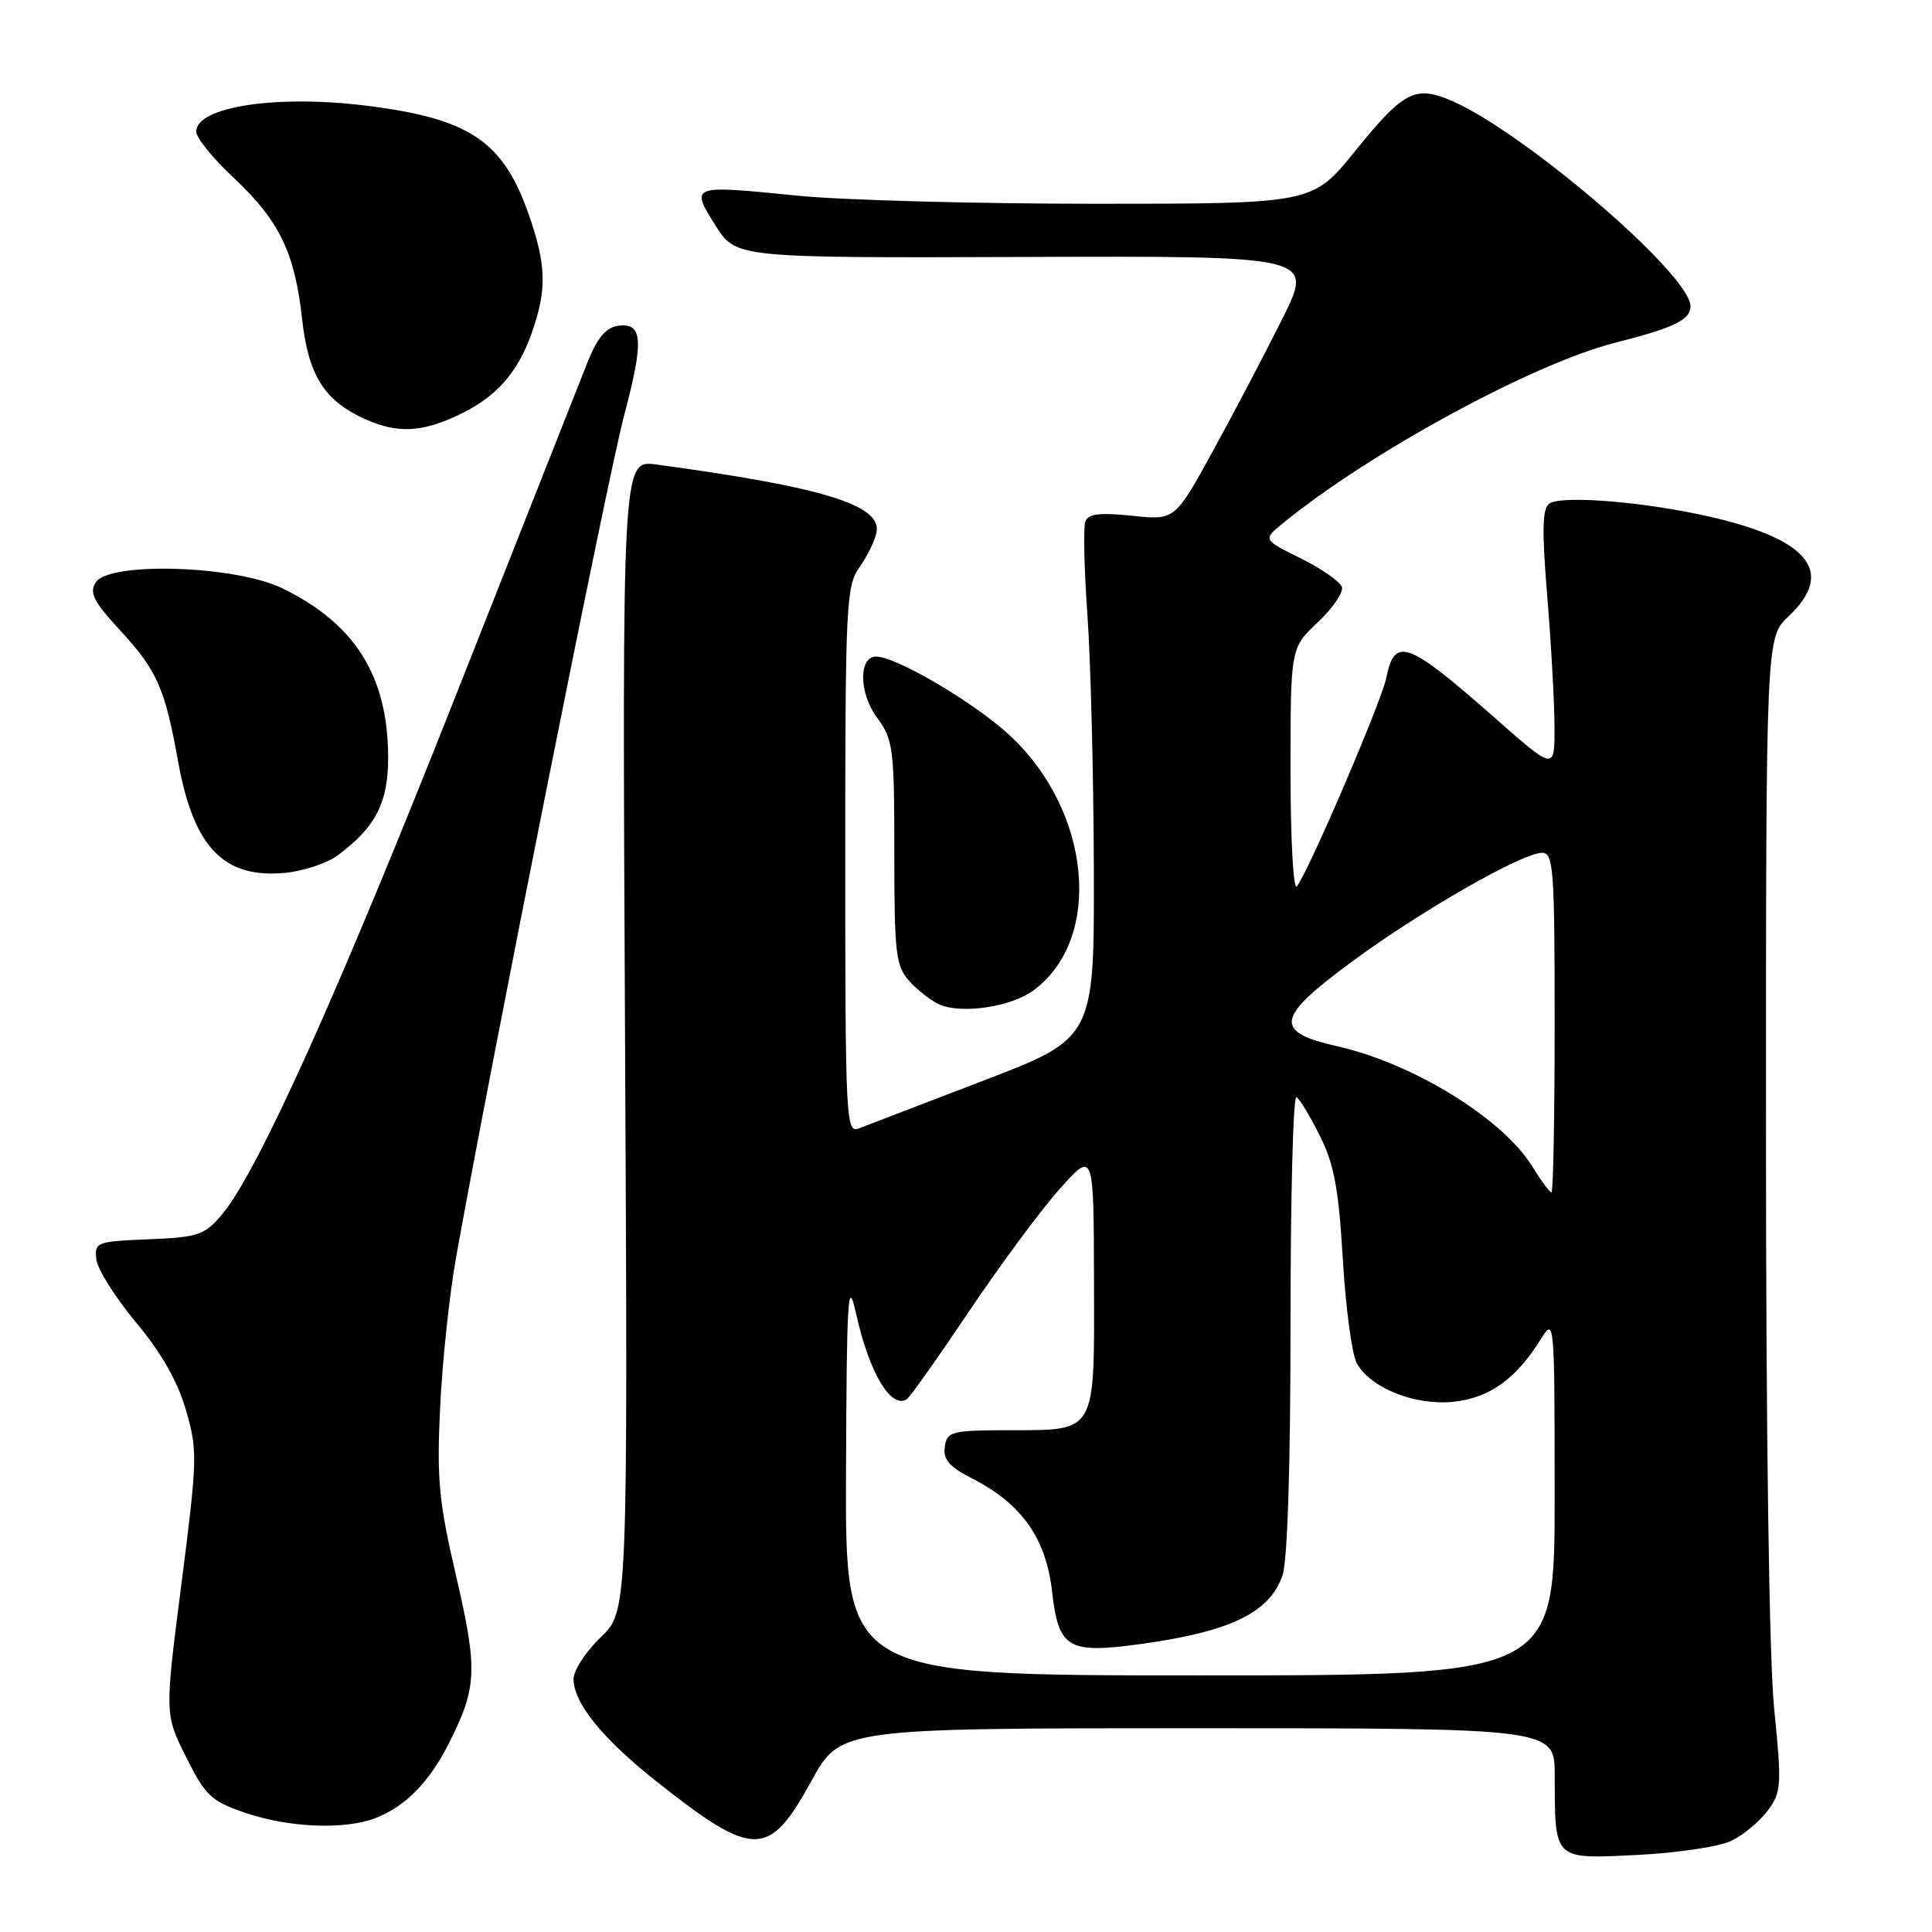 <?xml version="1.0" encoding="UTF-8" standalone="no"?>
<!DOCTYPE svg PUBLIC "-//W3C//DTD SVG 1.1//EN" "http://www.w3.org/Graphics/SVG/1.1/DTD/svg11.dtd" >
<svg xmlns="http://www.w3.org/2000/svg" xmlns:xlink="http://www.w3.org/1999/xlink" version="1.1" viewBox="0 0 256 256">
 <g >
 <path fill="currentColor"
d=" M 229.43 243.91 C 231.02 243.14 233.19 241.33 234.25 239.89 C 236.05 237.46 236.10 236.55 235.09 226.47 C 234.42 219.87 234.00 190.06 234.00 150.07 C 234.00 84.49 234.00 84.49 237.00 81.66 C 243.19 75.82 239.74 71.47 226.54 68.46 C 217.90 66.49 206.92 65.59 205.29 66.73 C 204.36 67.37 204.30 70.28 205.02 79.04 C 205.54 85.34 205.97 93.11 205.98 96.31 C 206.00 102.11 206.00 102.11 198.09 95.14 C 186.47 84.90 184.79 84.29 183.68 89.87 C 183.05 92.98 173.23 115.86 171.83 117.45 C 171.37 117.97 171.00 111.08 171.00 102.13 C 171.00 85.87 171.00 85.87 174.60 82.47 C 176.58 80.61 178.02 78.50 177.81 77.79 C 177.59 77.08 175.15 75.38 172.38 74.00 C 167.34 71.50 167.34 71.50 169.92 69.39 C 181.34 60.03 203.14 48.17 214.00 45.42 C 221.78 43.45 224.00 42.38 224.00 40.59 C 224.00 36.26 200.82 16.54 191.60 13.04 C 187.36 11.43 185.73 12.38 179.54 20.04 C 173.91 27.00 173.91 27.00 145.13 27.00 C 129.30 27.00 111.55 26.52 105.68 25.93 C 91.48 24.50 91.45 24.51 94.78 29.84 C 97.50 34.18 97.50 34.18 135.78 34.05 C 174.07 33.91 174.07 33.91 169.93 42.21 C 167.66 46.77 163.52 54.65 160.74 59.72 C 155.68 68.94 155.68 68.94 150.00 68.34 C 145.67 67.89 144.19 68.08 143.81 69.12 C 143.53 69.88 143.66 75.45 144.09 81.50 C 144.52 87.55 144.90 102.64 144.94 115.03 C 145.00 137.56 145.00 137.56 130.25 143.21 C 122.14 146.32 114.71 149.17 113.75 149.54 C 112.10 150.17 112.00 148.08 112.00 114.01 C 112.00 80.03 112.12 77.64 113.90 75.14 C 114.95 73.67 115.96 71.57 116.15 70.48 C 116.78 66.91 108.95 64.52 86.97 61.55 C 82.44 60.94 82.44 60.94 82.82 137.22 C 83.20 213.50 83.20 213.50 79.60 216.95 C 77.62 218.84 76.00 221.33 76.00 222.47 C 76.00 225.66 79.83 230.38 87.00 236.06 C 99.88 246.25 101.88 246.25 107.49 236.03 C 111.34 229.00 111.34 229.00 158.67 229.00 C 206.00 229.00 206.00 229.00 206.01 235.25 C 206.04 246.58 205.78 246.33 216.92 245.79 C 222.23 245.53 227.84 244.69 229.43 243.91 Z  M 49.68 240.93 C 53.67 239.42 56.84 236.21 59.48 231.00 C 63.22 223.61 63.32 221.24 60.45 208.89 C 58.15 199.01 57.86 196.04 58.32 186.50 C 58.60 180.45 59.56 171.45 60.45 166.50 C 65.22 139.95 80.54 63.21 82.67 55.17 C 85.36 45.02 85.20 42.69 81.82 43.18 C 80.29 43.40 79.10 44.85 77.85 48.00 C 76.86 50.48 69.04 70.28 60.46 92.00 C 44.87 131.48 34.15 155.30 29.41 160.93 C 27.10 163.66 26.29 163.94 19.70 164.21 C 12.80 164.49 12.51 164.60 12.76 166.86 C 12.90 168.16 15.26 171.91 18.00 175.20 C 21.35 179.20 23.53 183.02 24.63 186.81 C 26.19 192.17 26.16 193.32 24.05 209.80 C 21.82 227.14 21.82 227.14 24.66 232.82 C 27.22 237.95 27.99 238.67 32.50 240.21 C 38.25 242.17 45.60 242.48 49.68 240.93 Z  M 136.91 131.25 C 146.26 124.41 144.61 107.32 133.64 97.30 C 128.89 92.96 118.72 87.00 116.08 87.00 C 113.77 87.00 113.81 91.83 116.16 95.01 C 118.36 98.00 118.50 99.05 118.50 112.98 C 118.50 126.36 118.69 127.99 120.50 130.01 C 121.60 131.23 123.40 132.63 124.50 133.11 C 127.45 134.39 133.96 133.42 136.91 131.25 Z  M 44.80 113.30 C 49.83 109.55 51.47 106.30 51.43 100.20 C 51.37 89.51 47.00 82.60 37.36 77.93 C 31.11 74.91 14.45 74.40 12.68 77.17 C 11.81 78.53 12.41 79.72 15.83 83.43 C 20.84 88.87 21.83 91.09 23.62 101.00 C 25.68 112.34 29.69 116.46 37.86 115.65 C 40.26 115.41 43.39 114.36 44.80 113.30 Z  M 60.50 55.11 C 65.64 52.74 68.55 49.52 70.47 44.10 C 72.49 38.35 72.40 35.09 70.03 28.33 C 66.63 18.66 62.18 15.70 48.50 14.00 C 36.61 12.52 26.00 14.14 26.00 17.44 C 26.00 18.25 28.21 20.99 30.91 23.51 C 37.00 29.21 39.06 33.44 40.03 42.26 C 40.86 49.79 42.98 53.14 48.50 55.59 C 52.61 57.41 55.78 57.29 60.50 55.11 Z  M 112.10 195.25 C 112.19 171.73 112.35 169.16 113.42 174.00 C 115.16 181.86 118.03 186.72 120.15 185.41 C 120.56 185.15 124.29 179.89 128.43 173.72 C 132.58 167.55 137.98 160.25 140.45 157.50 C 144.92 152.50 144.92 152.50 144.96 169.63 C 145.01 190.16 145.39 189.49 133.60 189.51 C 126.04 189.53 125.48 189.68 125.19 191.71 C 124.95 193.39 125.78 194.36 128.78 195.89 C 135.38 199.25 138.61 203.82 139.41 210.92 C 140.26 218.40 141.51 219.16 151.00 217.86 C 162.98 216.23 168.20 213.72 169.93 208.78 C 170.60 206.85 171.00 194.40 171.00 175.29 C 171.00 158.57 171.35 145.10 171.79 145.37 C 172.22 145.64 173.63 147.96 174.91 150.54 C 176.78 154.27 177.39 157.59 177.93 166.86 C 178.31 173.26 179.14 179.45 179.77 180.62 C 181.59 183.94 187.57 186.31 192.70 185.73 C 197.42 185.20 200.91 182.68 204.13 177.50 C 205.98 174.52 205.99 174.67 206.00 198.25 C 206.00 222.00 206.00 222.00 159.00 222.00 C 112.00 222.00 112.00 222.00 112.10 195.25 Z  M 203.03 154.55 C 199.11 148.21 187.30 140.93 177.24 138.65 C 168.69 136.71 169.01 134.88 179.21 127.37 C 188.31 120.67 201.72 113.00 204.34 113.00 C 205.84 113.00 206.00 115.18 206.00 135.50 C 206.00 147.88 205.81 158.00 205.58 158.00 C 205.35 158.00 204.20 156.45 203.03 154.55 Z "/>
</g>
</svg>